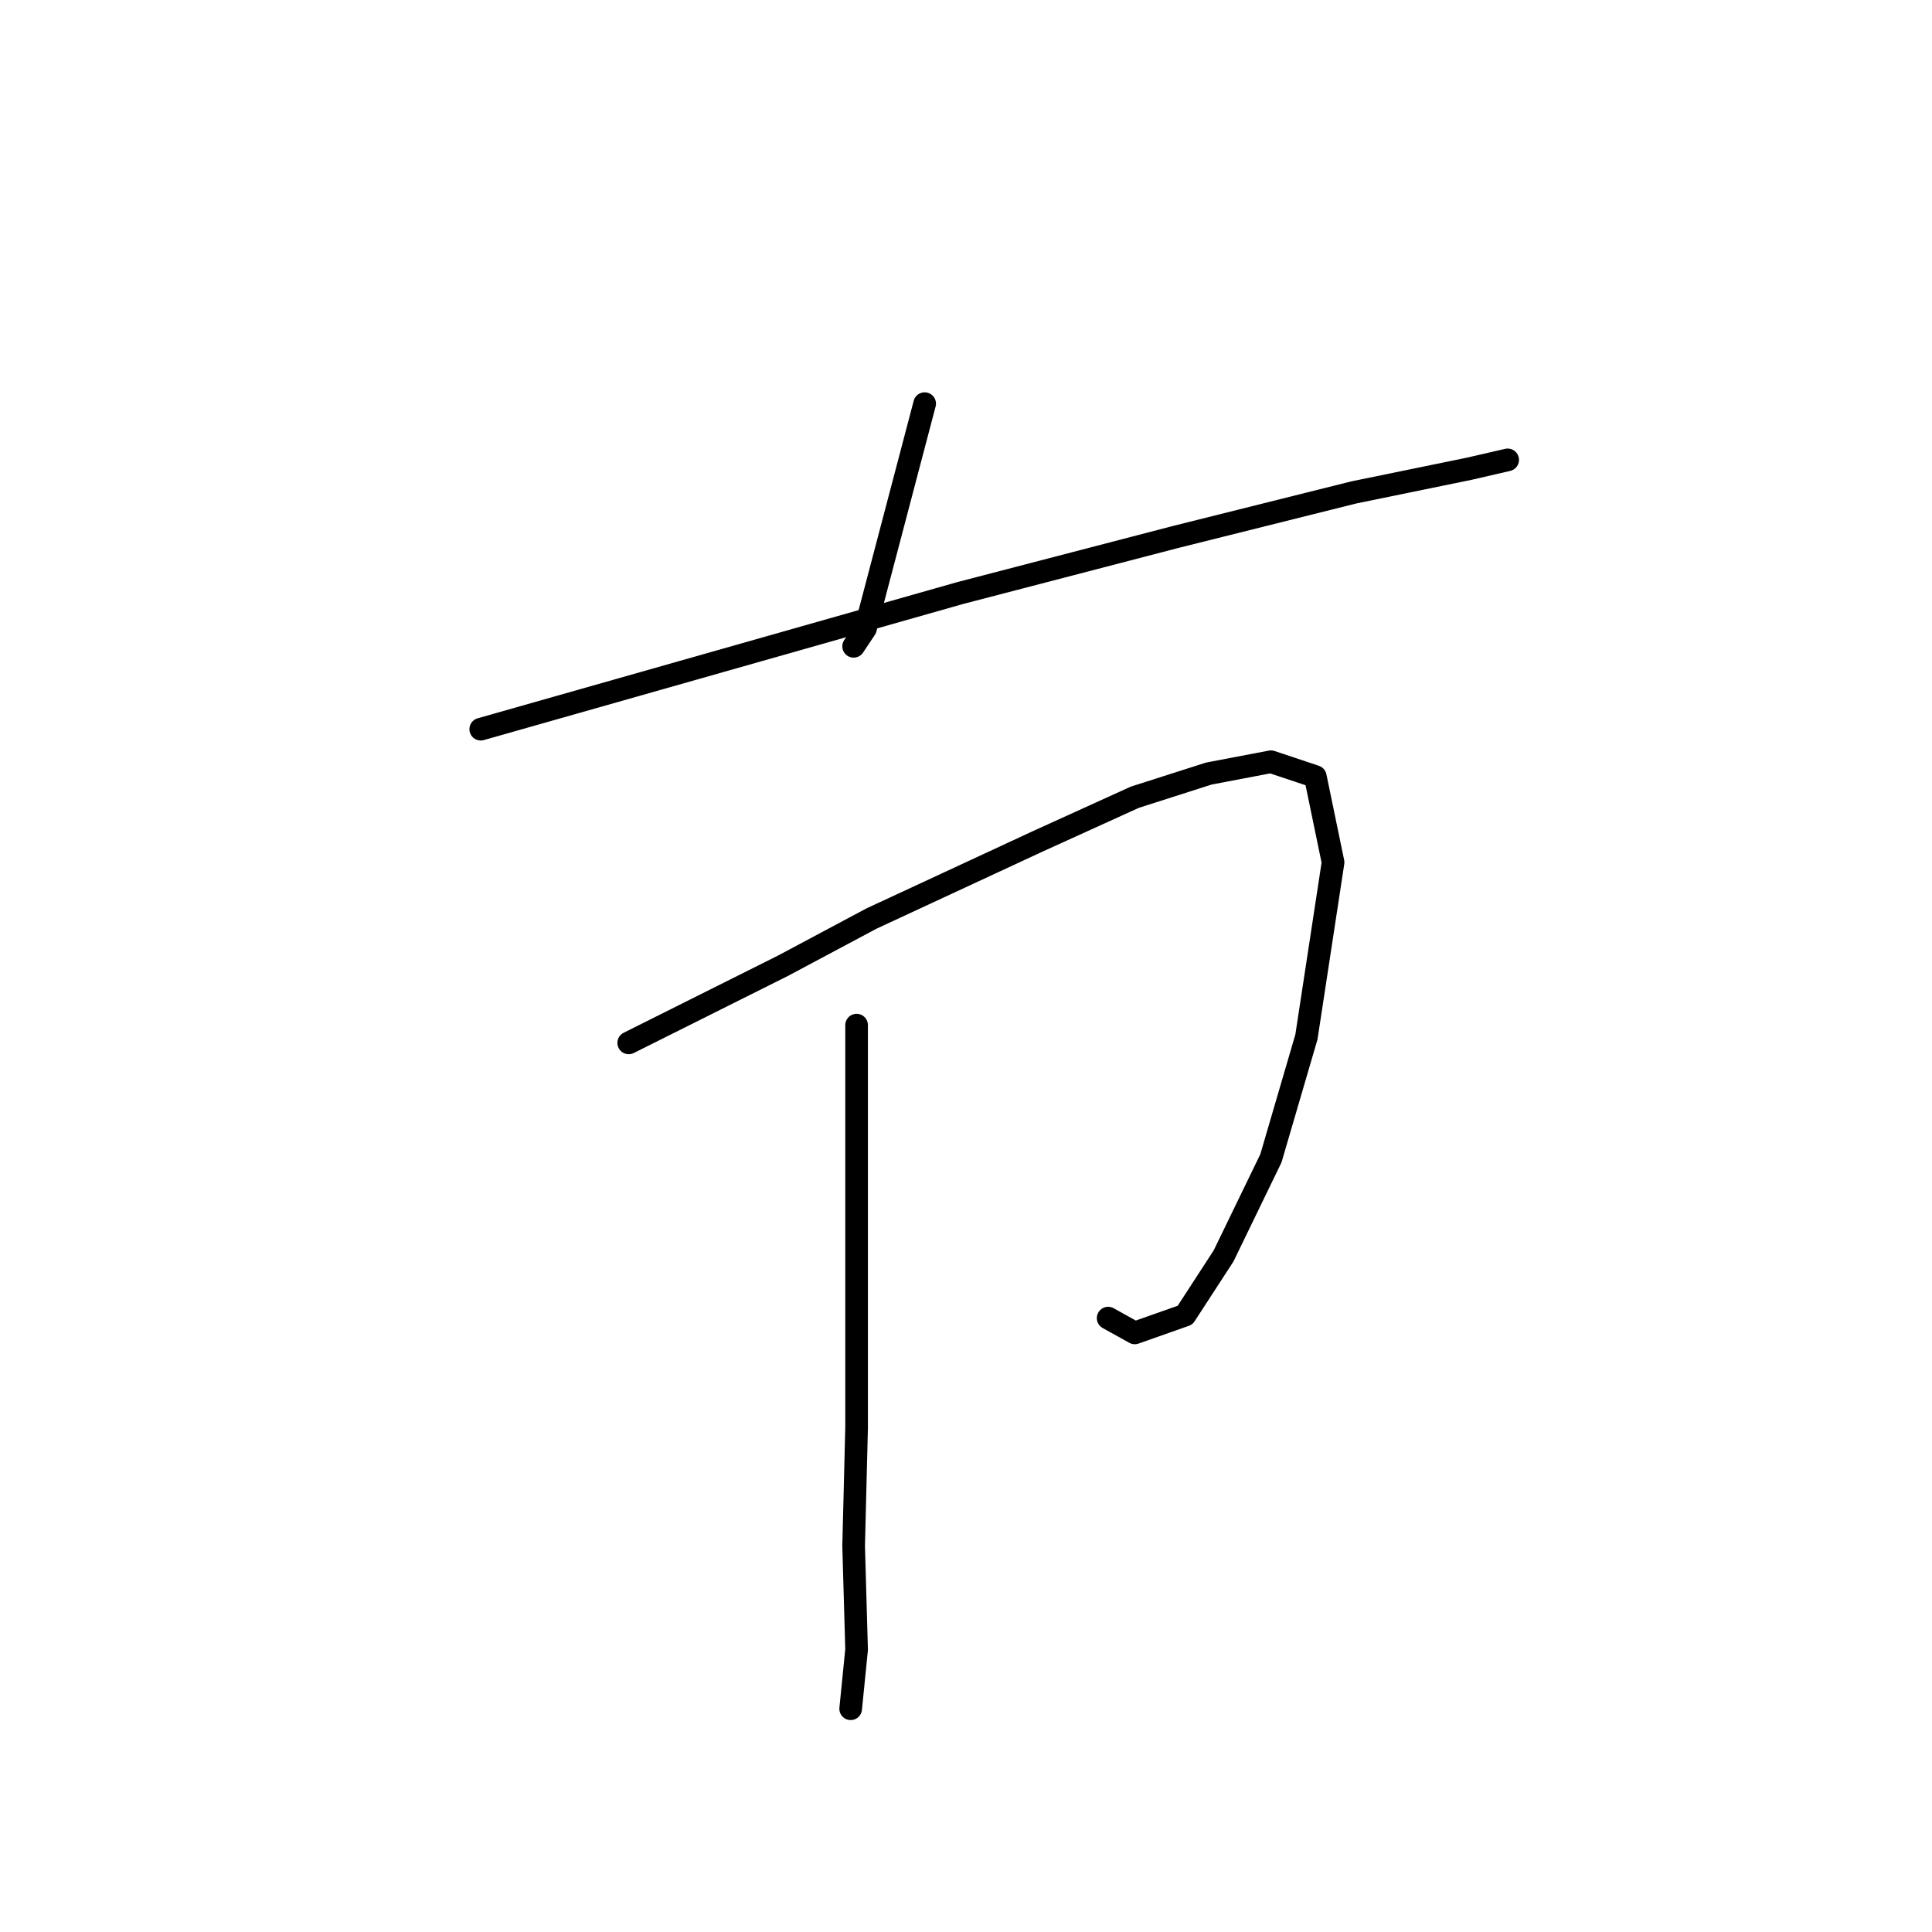 <?xml version="1.0" standalone="no"?>
    <svg width="256" height="256" xmlns="http://www.w3.org/2000/svg" version="1.1">
    <polyline stroke="black" stroke-width="3" stroke-linecap="round" fill="transparent" stroke-linejoin="round" points="122.522 53.485 118.601 68.386 114.679 83.288 113.111 85.641 113.111 85.641 " />
        <polyline stroke="black" stroke-width="3" stroke-linecap="round" fill="transparent" stroke-linejoin="round" points="63.701 96.621 95.464 87.601 127.228 78.582 155.854 71.131 179.383 65.249 194.676 62.112 199.774 60.936 199.774 60.936 " />
        <polyline stroke="black" stroke-width="3" stroke-linecap="round" fill="transparent" stroke-linejoin="round" points="83.308 138.188 93.504 133.09 103.699 127.992 115.464 121.718 137.423 111.522 150.364 105.64 160.168 102.503 168.403 100.934 174.285 102.895 176.638 114.267 173.108 137.403 168.403 153.481 162.128 166.422 157.031 174.264 150.364 176.617 146.835 174.657 146.835 174.657 " />
        <polyline stroke="black" stroke-width="3" stroke-linecap="round" fill="transparent" stroke-linejoin="round" points="113.503 135.835 113.503 162.5 113.503 189.166 113.111 204.851 113.503 218.576 112.719 226.419 112.719 226.419 " />
        </svg>